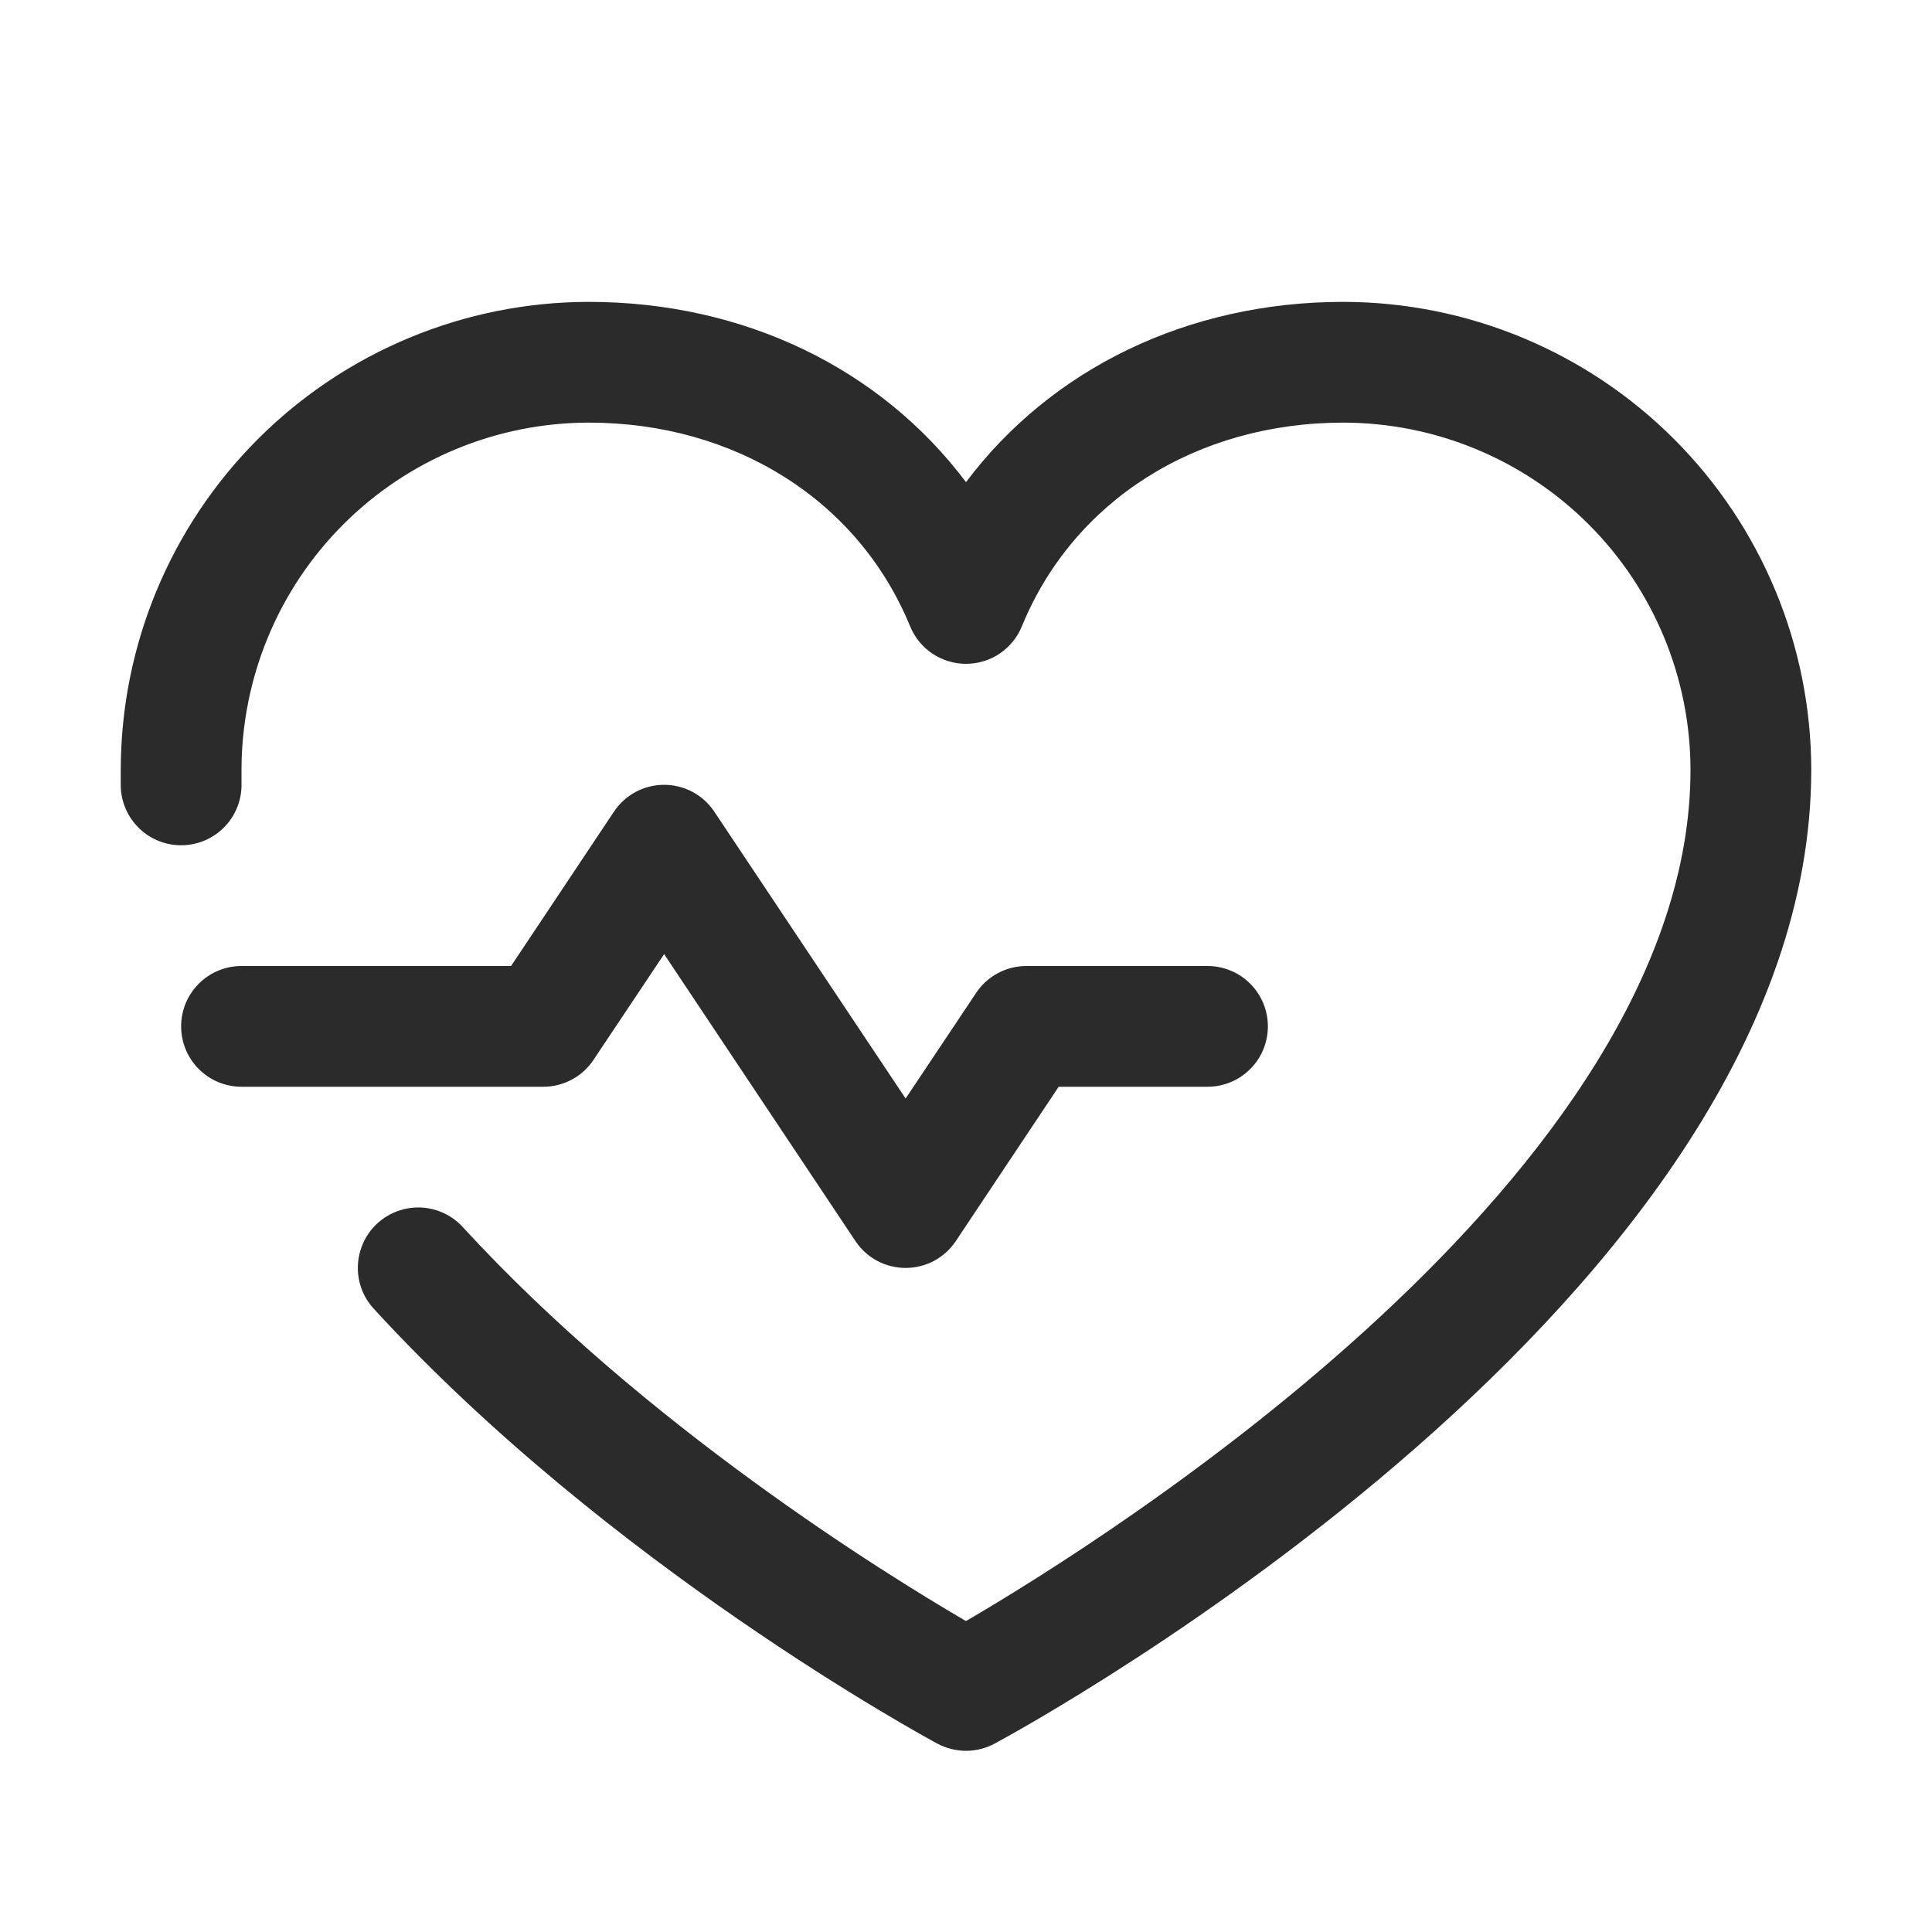 <svg width="32" height="32" viewBox="0 0 32 32" fill="none" xmlns="http://www.w3.org/2000/svg">
<path d="M9 18H4C3.735 18 3.48 17.895 3.293 17.707C3.105 17.52 3 17.265 3 17C3 16.735 3.105 16.48 3.293 16.293C3.48 16.105 3.735 16 4 16H8.465L10.168 13.445C10.259 13.308 10.383 13.195 10.528 13.117C10.673 13.04 10.835 12.999 11 12.999C11.165 12.999 11.327 13.04 11.472 13.117C11.617 13.195 11.741 13.308 11.832 13.445L15 18.195L16.168 16.445C16.259 16.308 16.383 16.196 16.528 16.118C16.673 16.041 16.835 16 17 16H20C20.265 16 20.52 16.105 20.707 16.293C20.895 16.48 21 16.735 21 17C21 17.265 20.895 17.52 20.707 17.707C20.52 17.895 20.265 18 20 18H17.535L15.832 20.555C15.741 20.692 15.617 20.805 15.472 20.883C15.327 20.96 15.165 21.001 15 21.001C14.835 21.001 14.673 20.96 14.528 20.883C14.383 20.805 14.259 20.692 14.168 20.555L11 15.803L9.832 17.552C9.741 17.69 9.618 17.803 9.472 17.881C9.327 17.959 9.165 18 9 18ZM22.25 5C19.669 5 17.409 6.11 16 7.986C14.591 6.11 12.331 5 9.75 5C7.695 5.002 5.725 5.82 4.272 7.272C2.82 8.725 2.002 10.695 2 12.75C2 12.844 2 12.938 2 13.031C2.008 13.296 2.122 13.547 2.315 13.729C2.508 13.911 2.766 14.008 3.031 14C3.296 13.992 3.548 13.878 3.729 13.685C3.911 13.492 4.008 13.234 4 12.969C4 12.896 4 12.822 4 12.75C4.002 11.226 4.608 9.764 5.686 8.686C6.764 7.608 8.226 7.002 9.75 7C12.181 7 14.223 8.295 15.075 10.375C15.15 10.558 15.278 10.715 15.443 10.826C15.608 10.936 15.802 10.995 16 10.995C16.198 10.995 16.392 10.936 16.557 10.826C16.721 10.715 16.85 10.558 16.925 10.375C17.777 8.291 19.819 7 22.25 7C23.774 7.002 25.236 7.608 26.314 8.686C27.392 9.764 27.998 11.226 28 12.75C28 19.451 18.28 25.519 16 26.85C14.646 26.061 10.671 23.6 7.665 20.324C7.576 20.227 7.469 20.148 7.35 20.093C7.231 20.038 7.102 20.006 6.971 20C6.84 19.995 6.708 20.015 6.585 20.06C6.461 20.105 6.348 20.174 6.251 20.262C6.154 20.351 6.076 20.458 6.021 20.577C5.965 20.697 5.934 20.825 5.928 20.957C5.922 21.088 5.942 21.219 5.987 21.343C6.032 21.466 6.101 21.579 6.19 21.676C10.086 25.926 15.306 28.761 15.526 28.88C15.672 28.958 15.835 28.999 16 28.999C16.165 28.999 16.328 28.958 16.474 28.88C17.026 28.582 30 21.5 30 12.75C29.998 10.695 29.18 8.725 27.727 7.272C26.275 5.82 24.305 5.002 22.25 5Z" fill="#2A2B2A"/>
</svg>
